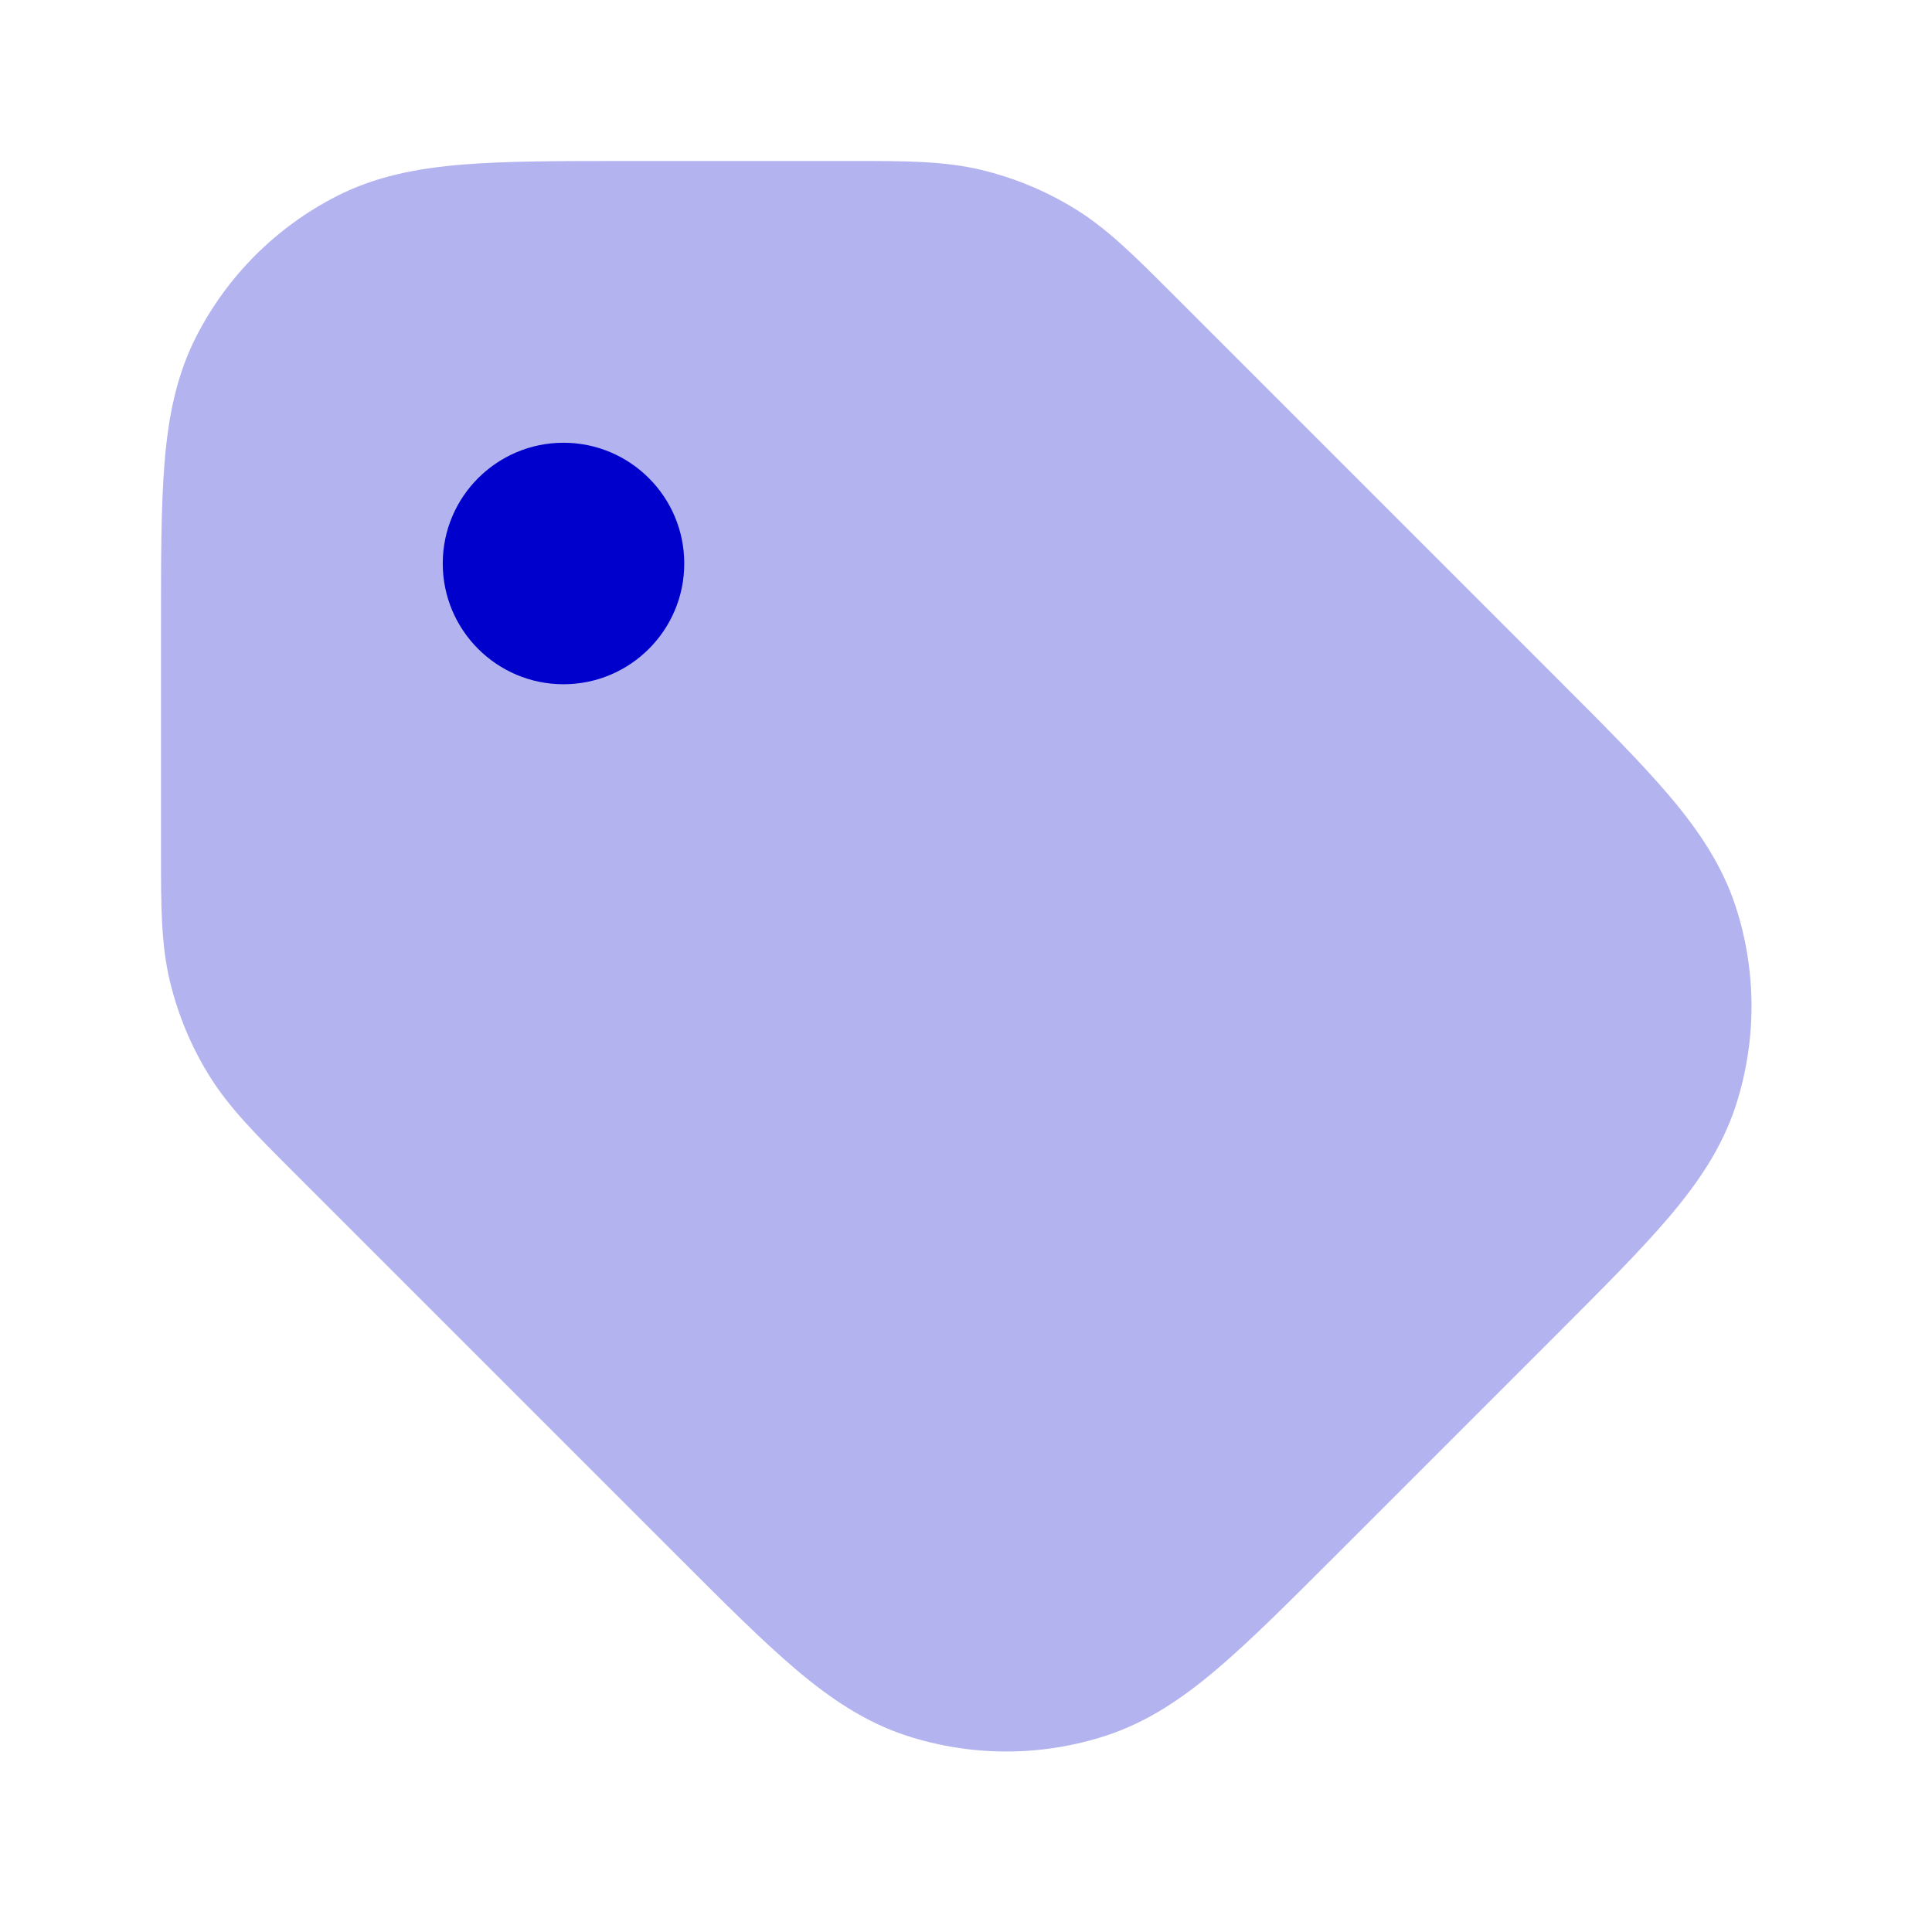 <svg width="24" height="24" viewBox="0 0 24 24" fill="none" xmlns="http://www.w3.org/2000/svg">
<path opacity="0.3" fill-rule="evenodd" clip-rule="evenodd" d="M12.191 2.111C11.729 2 11.249 2 10.614 2C9.971 2 9.329 2 8.687 2C8.377 2 8.068 2 7.759 2C6.954 2 6.289 2 5.748 2.044C5.186 2.09 4.669 2.189 4.184 2.436C3.431 2.82 2.82 3.431 2.436 4.184C2.189 4.669 2.09 5.186 2.044 5.748C2 6.289 2 6.954 2 7.759C2 8.71 2 9.662 2 10.614C2 11.249 2 11.729 2.111 12.191C2.209 12.599 2.37 12.989 2.59 13.347C2.838 13.753 3.178 14.092 3.627 14.541C4.7 15.613 5.772 16.685 6.844 17.758C7.372 18.286 7.9 18.814 8.428 19.342C8.997 19.912 9.467 20.381 9.881 20.733C10.311 21.098 10.746 21.393 11.264 21.562C12.067 21.823 12.933 21.823 13.736 21.562C14.254 21.393 14.689 21.098 15.119 20.733C15.533 20.381 16.003 19.911 16.572 19.342L19.342 16.572C19.911 16.003 20.381 15.533 20.733 15.119C21.098 14.689 21.393 14.254 21.562 13.736C21.823 12.933 21.823 12.067 21.562 11.264C21.393 10.746 21.098 10.311 20.733 9.881C20.381 9.467 19.912 8.997 19.342 8.428C18.814 7.9 18.286 7.372 17.758 6.844C16.686 5.772 15.613 4.7 14.541 3.627C14.092 3.178 13.753 2.838 13.347 2.59C12.989 2.37 12.599 2.209 12.191 2.111Z" fill="#0000CC"/>
<path d="M7 8.5C7.828 8.5 8.5 7.828 8.5 7C8.5 6.172 7.828 5.5 7 5.5C6.172 5.5 5.5 6.172 5.5 7C5.5 7.828 6.172 8.5 7 8.5Z" fill="#0000CC"/>
</svg>
